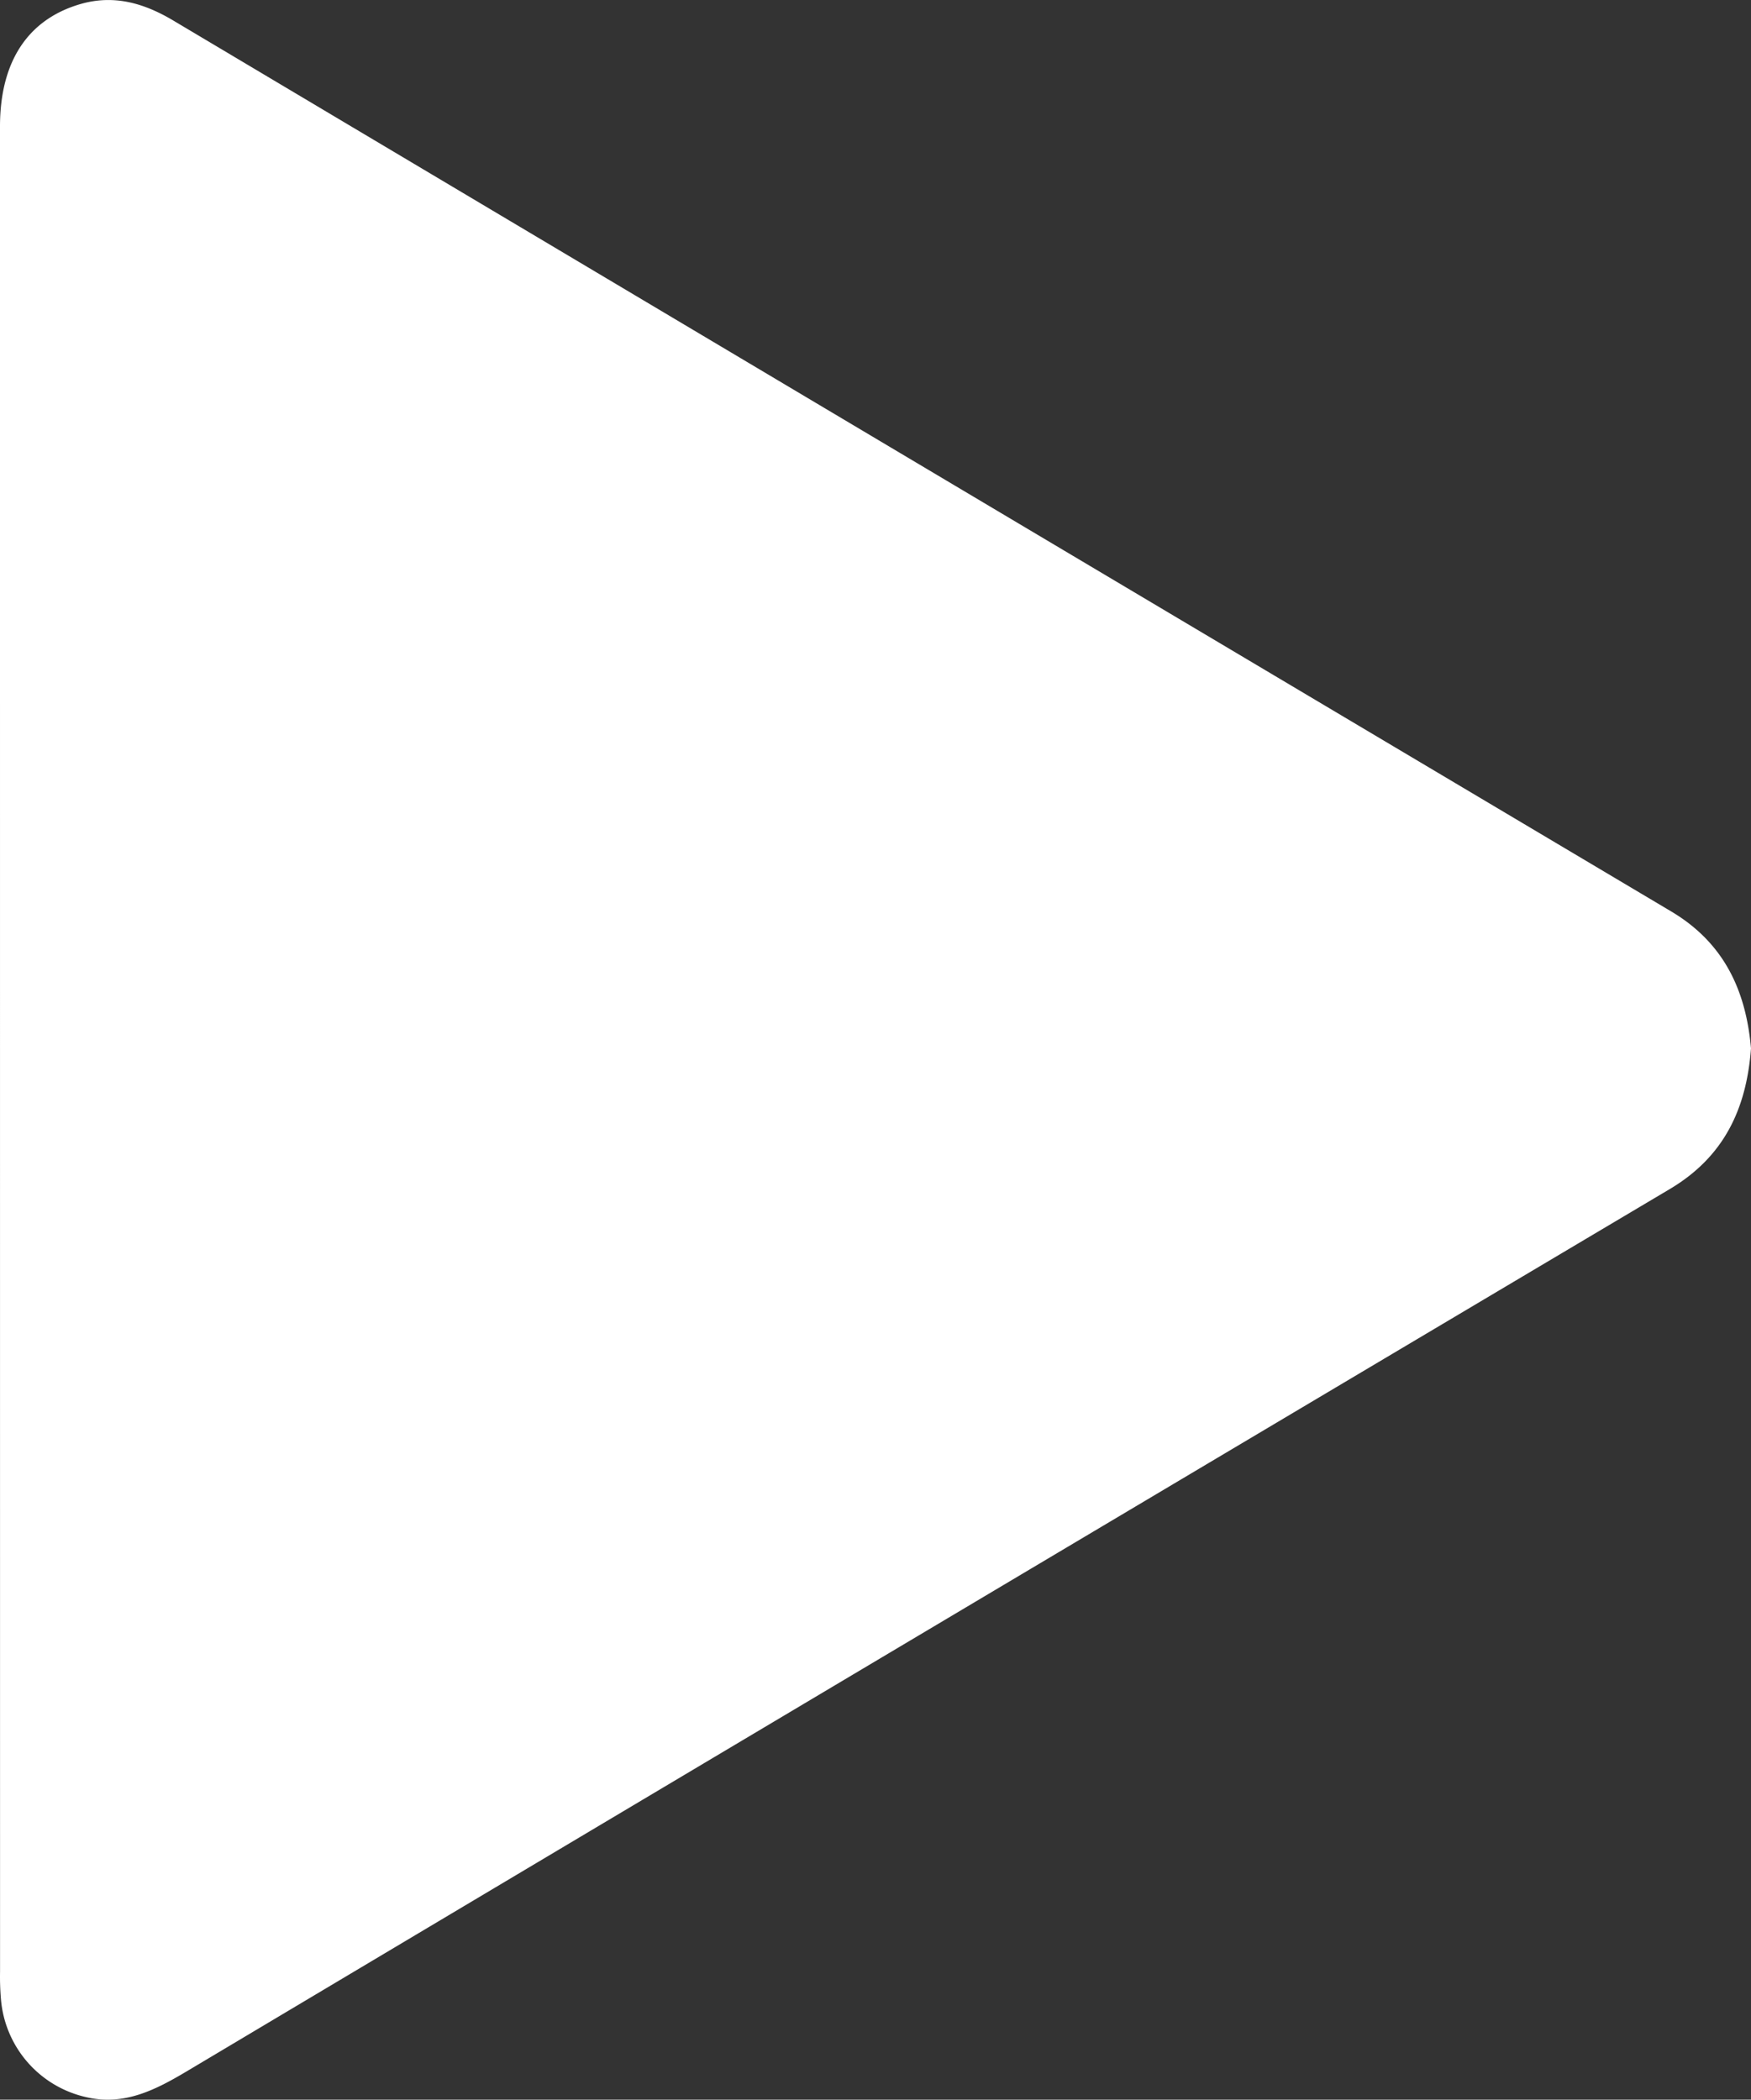 <svg xmlns="http://www.w3.org/2000/svg" viewBox="0 0 319.53 383.25"><rect x="0" y="0" width="319.53" height="383.25" fill="#333333" stroke="none"/><defs><style>.cls-1{fill:#fff;}</style></defs><g id="Capa_2" data-name="Capa 2"><g id="Capa_1-2" data-name="Capa 1"><path class="cls-1" d="M319.53,191.36c-.83,11.07-4.94,19.8-14.81,25.67Q169.31,297.45,34.05,378.09c-5.65,3.36-11.39,6.33-18.31,4.7A20,20,0,0,1,.17,364.87a48.75,48.75,0,0,1-.16-5Q0,191.49,0,23.1C0,11.06,5.23,3.35,15,.65,21.1-1,26.49.69,31.66,3.77q77.09,45.9,154.18,91.76,59.54,35.41,119.09,70.81C314.61,172.08,318.61,180.79,319.53,191.36Z"/></g></g></svg>